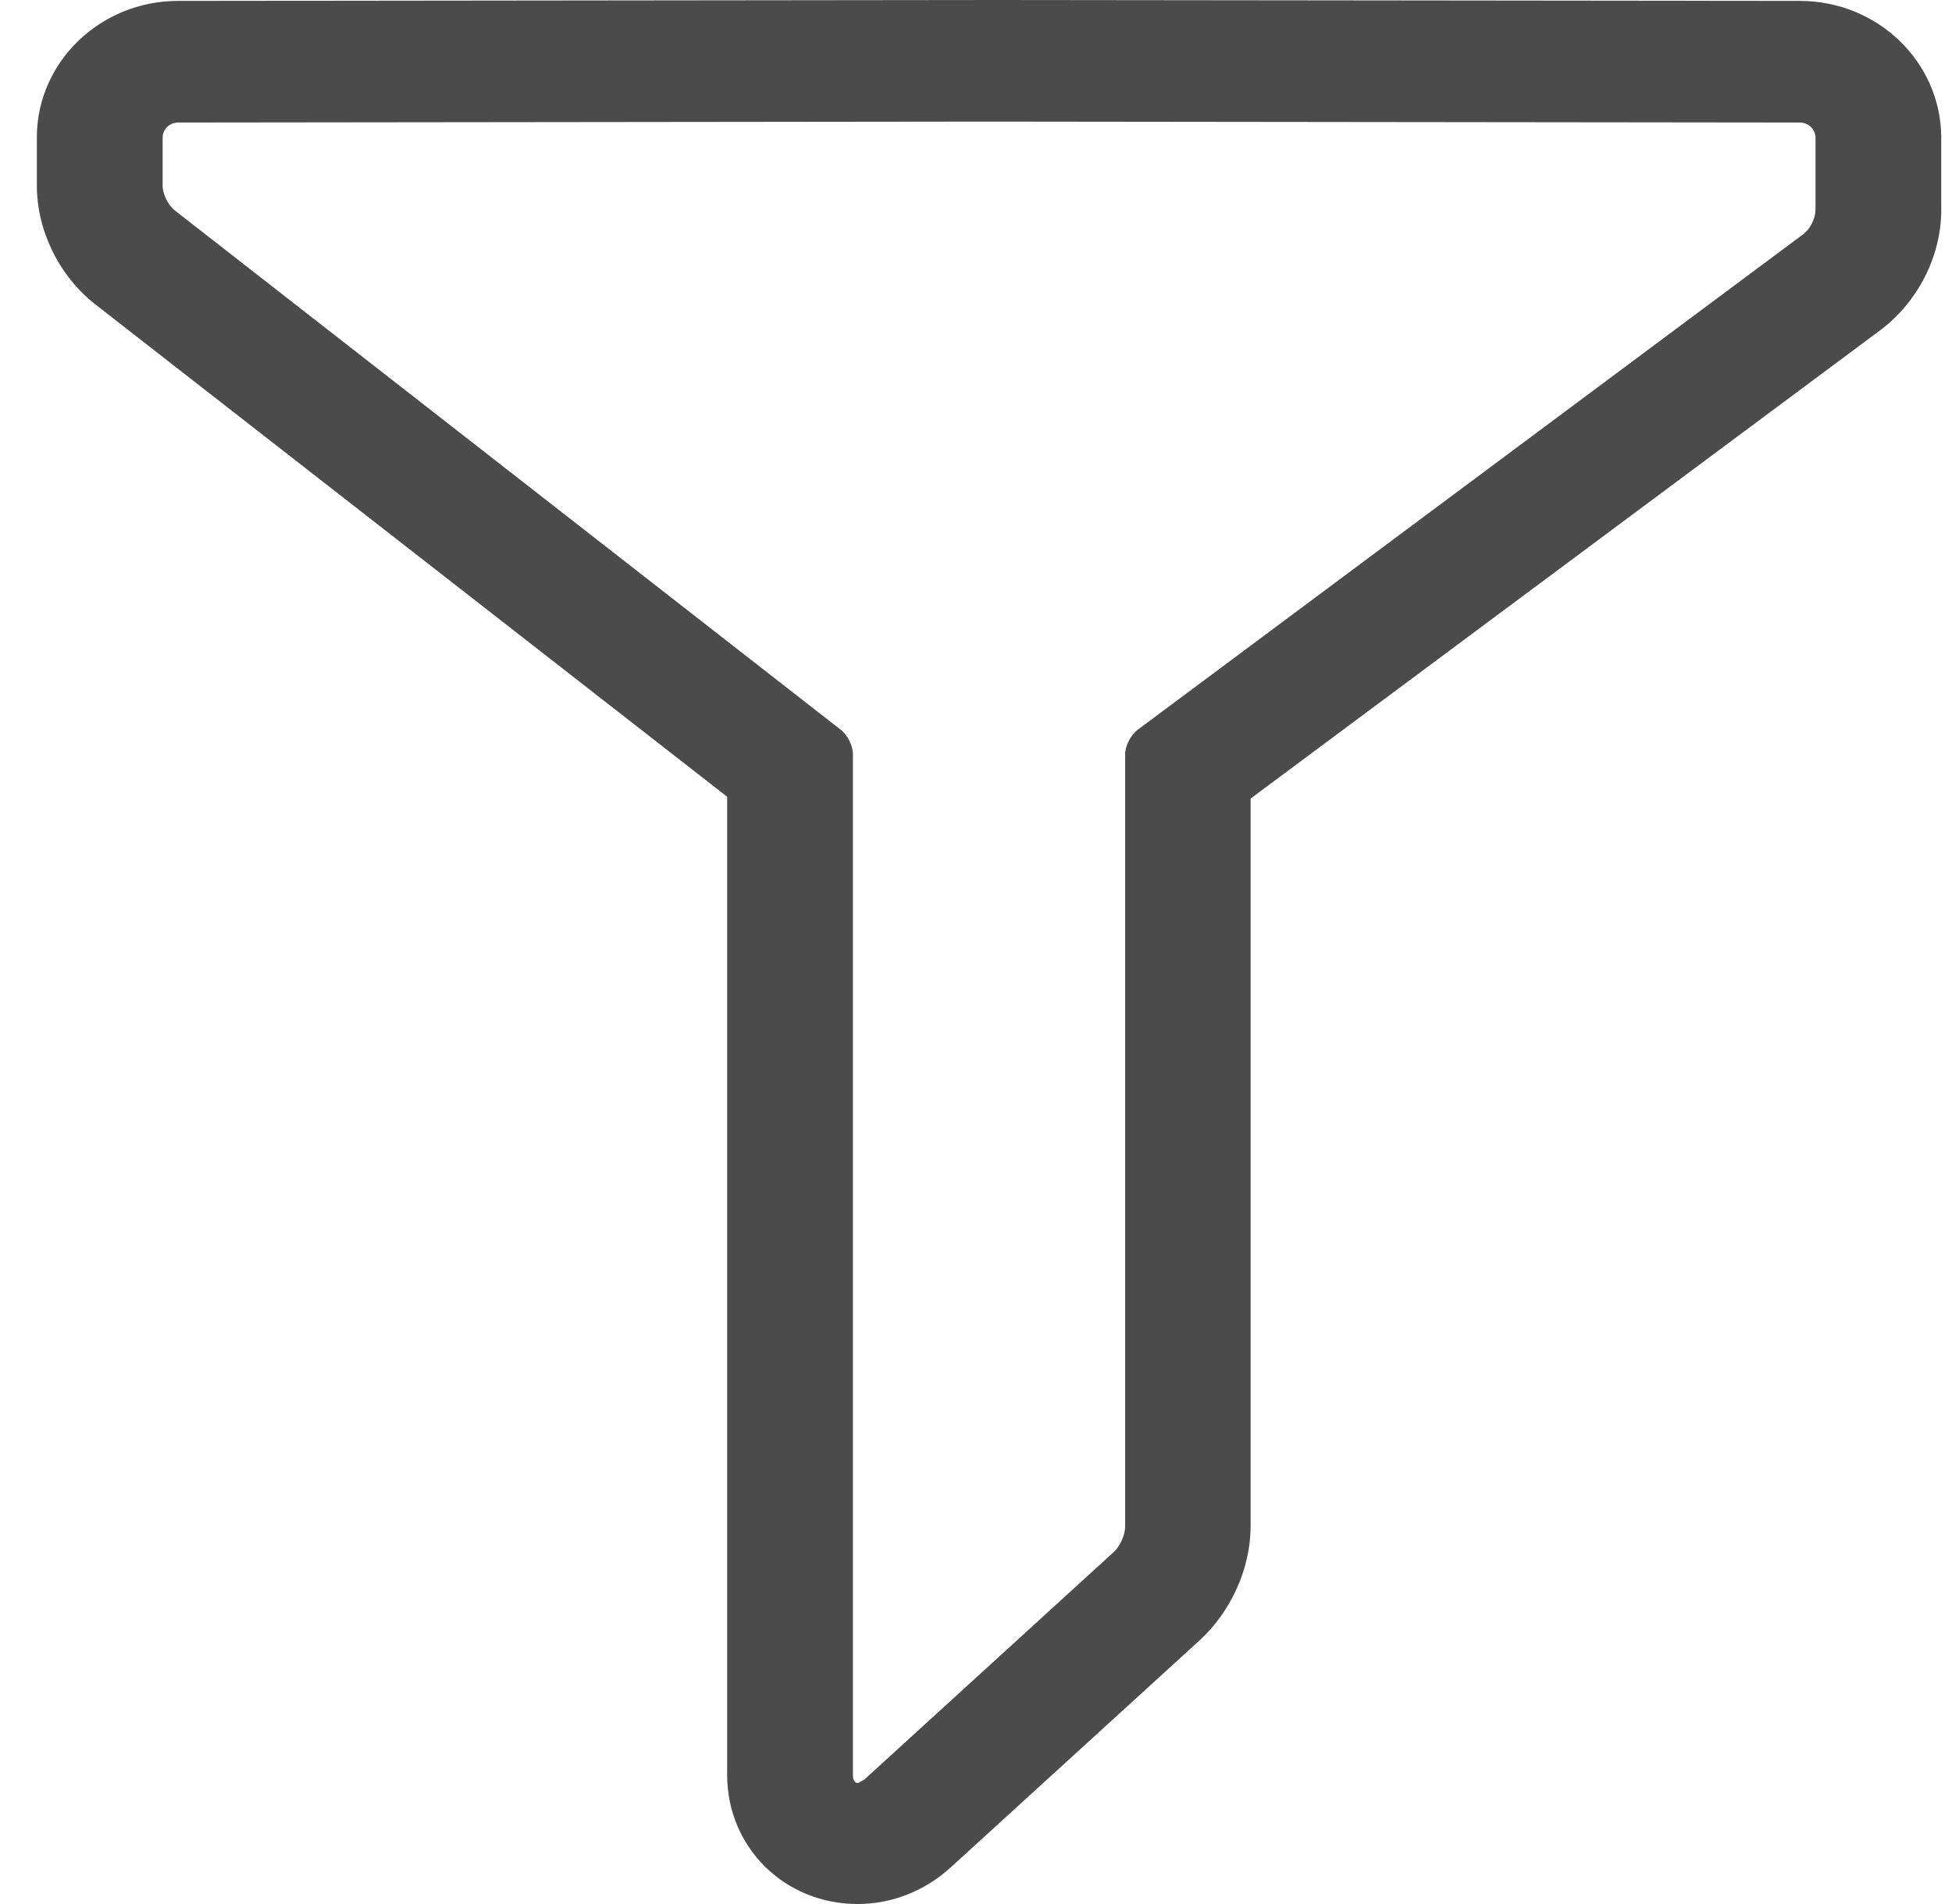 
<svg width="41px" height="40px" viewBox="669 8 41 40" version="1.1" xmlns="http://www.w3.org/2000/svg" xmlns:xlink="http://www.w3.org/1999/xlink">
    <!-- Generator: Sketch 39.1 (31720) - http://www.bohemiancoding.com/sketch -->
    <desc>Created with Sketch.</desc>
    <defs></defs>
    <path d="M706.803,8.019 L689.464,8 L672.738,8.019 C671.105,8.019 669.774,9.306 669.774,10.886 L669.774,11.899 C669.774,12.849 670.248,13.811 671.013,14.403 L684.273,24.738 L684.273,45.286 C684.273,46.809 685.479,48 687.014,48 C687.732,48 688.424,47.726 688.964,47.235 L694.201,42.457 C694.86,41.852 695.268,40.94 695.268,40.067 L695.268,24.776 L708.483,14.945 C709.28,14.352 709.774,13.384 709.774,12.415 L709.774,10.886 C709.768,9.306 708.443,8.019 706.803,8.019 L706.803,8.019 Z M707.132,12.415 C707.132,12.594 707.014,12.823 706.869,12.925 L692.897,23.33 C692.752,23.438 692.633,23.668 692.633,23.84 L692.633,40.068 C692.633,40.24 692.528,40.482 692.396,40.603 L687.152,45.388 L687.021,45.458 C686.955,45.458 686.915,45.4 686.915,45.292 L686.915,23.846 C686.915,23.667 686.803,23.438 686.658,23.33 L672.673,12.422 C672.534,12.314 672.416,12.078 672.416,11.906 L672.416,10.893 C672.416,10.714 672.561,10.574 672.745,10.574 L689.465,10.555 L690.124,10.555 L706.803,10.574 C706.988,10.574 707.133,10.721 707.133,10.893 L707.133,12.416 L707.132,12.415 Z" id="Shape" stroke="none" fill="#4B4B4B" fill-rule="evenodd"></path>
</svg>